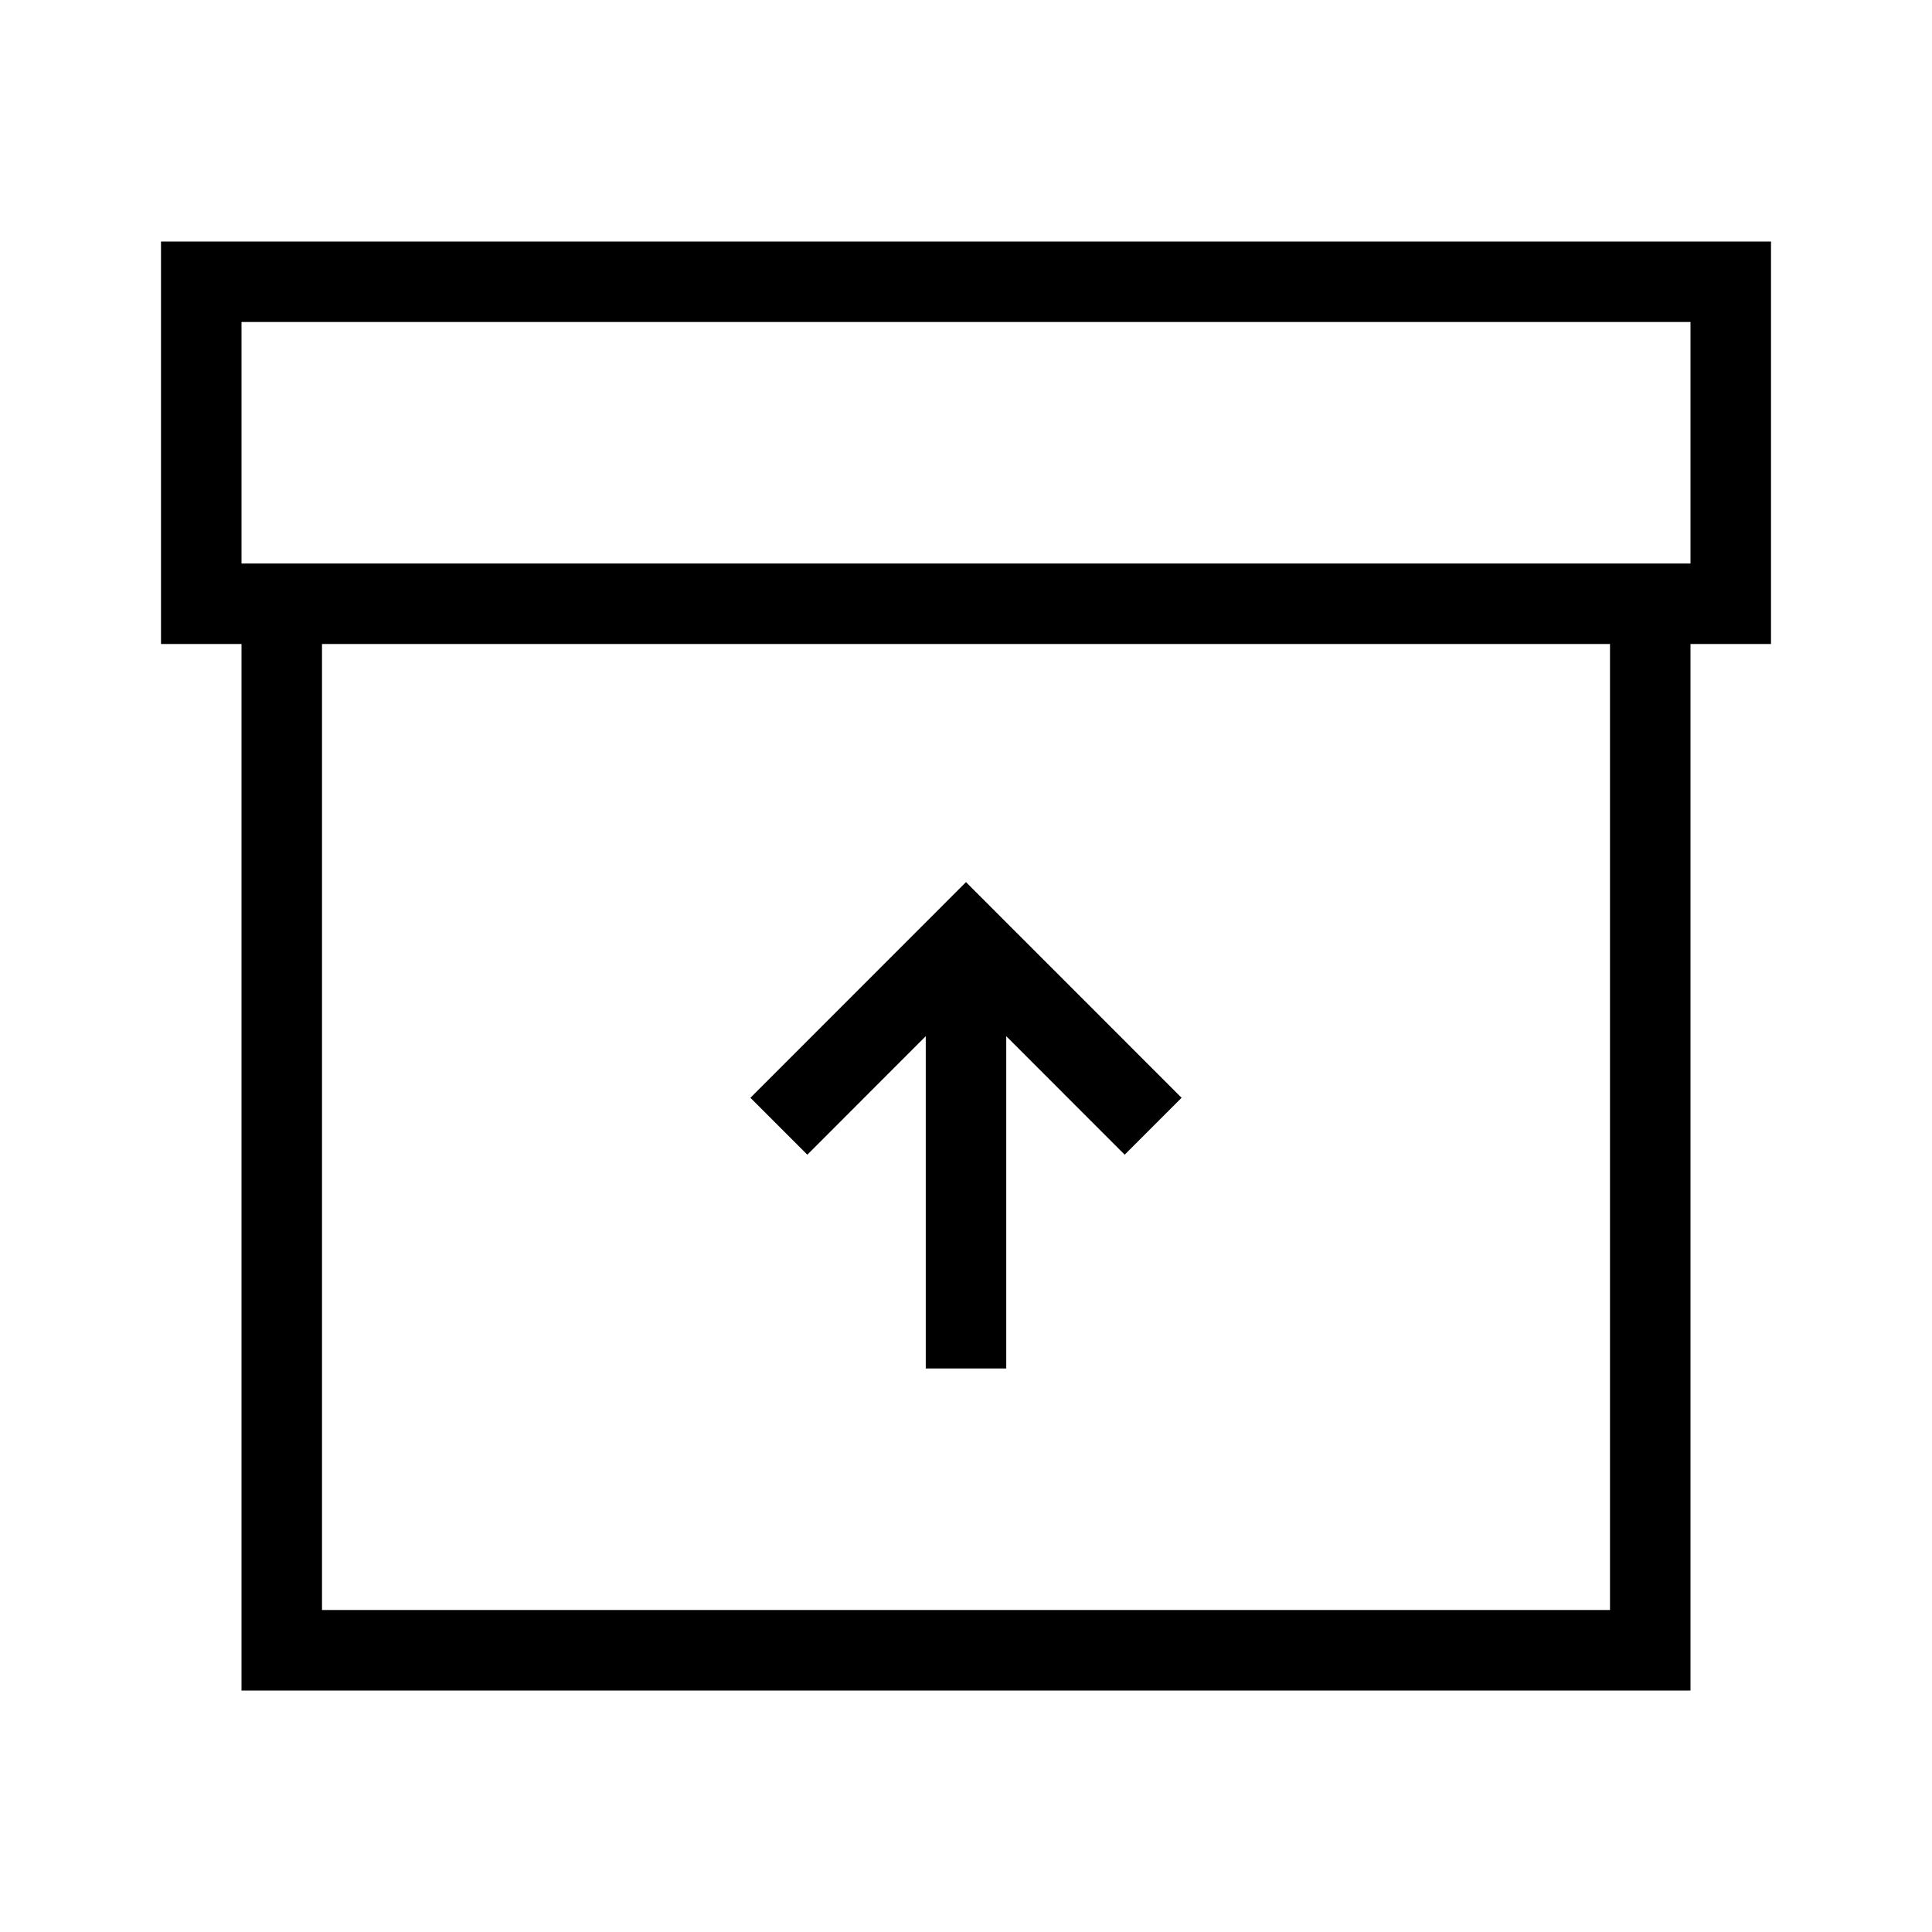 <svg width="24" height="24" viewBox="0 0 24 24" fill="none" xmlns="http://www.w3.org/2000/svg">
<path d="M2 3V8H3V21H21V8H22V3H2ZM20 20H4V8H20V20ZM21 7H3V4H21V7ZM11.5 12.872V17H12.5V12.872L13.971 14.344L14.678 13.637L12 10.958L9.322 13.637L10.029 14.344L11.5 12.872Z" fill="black"/>
</svg>
